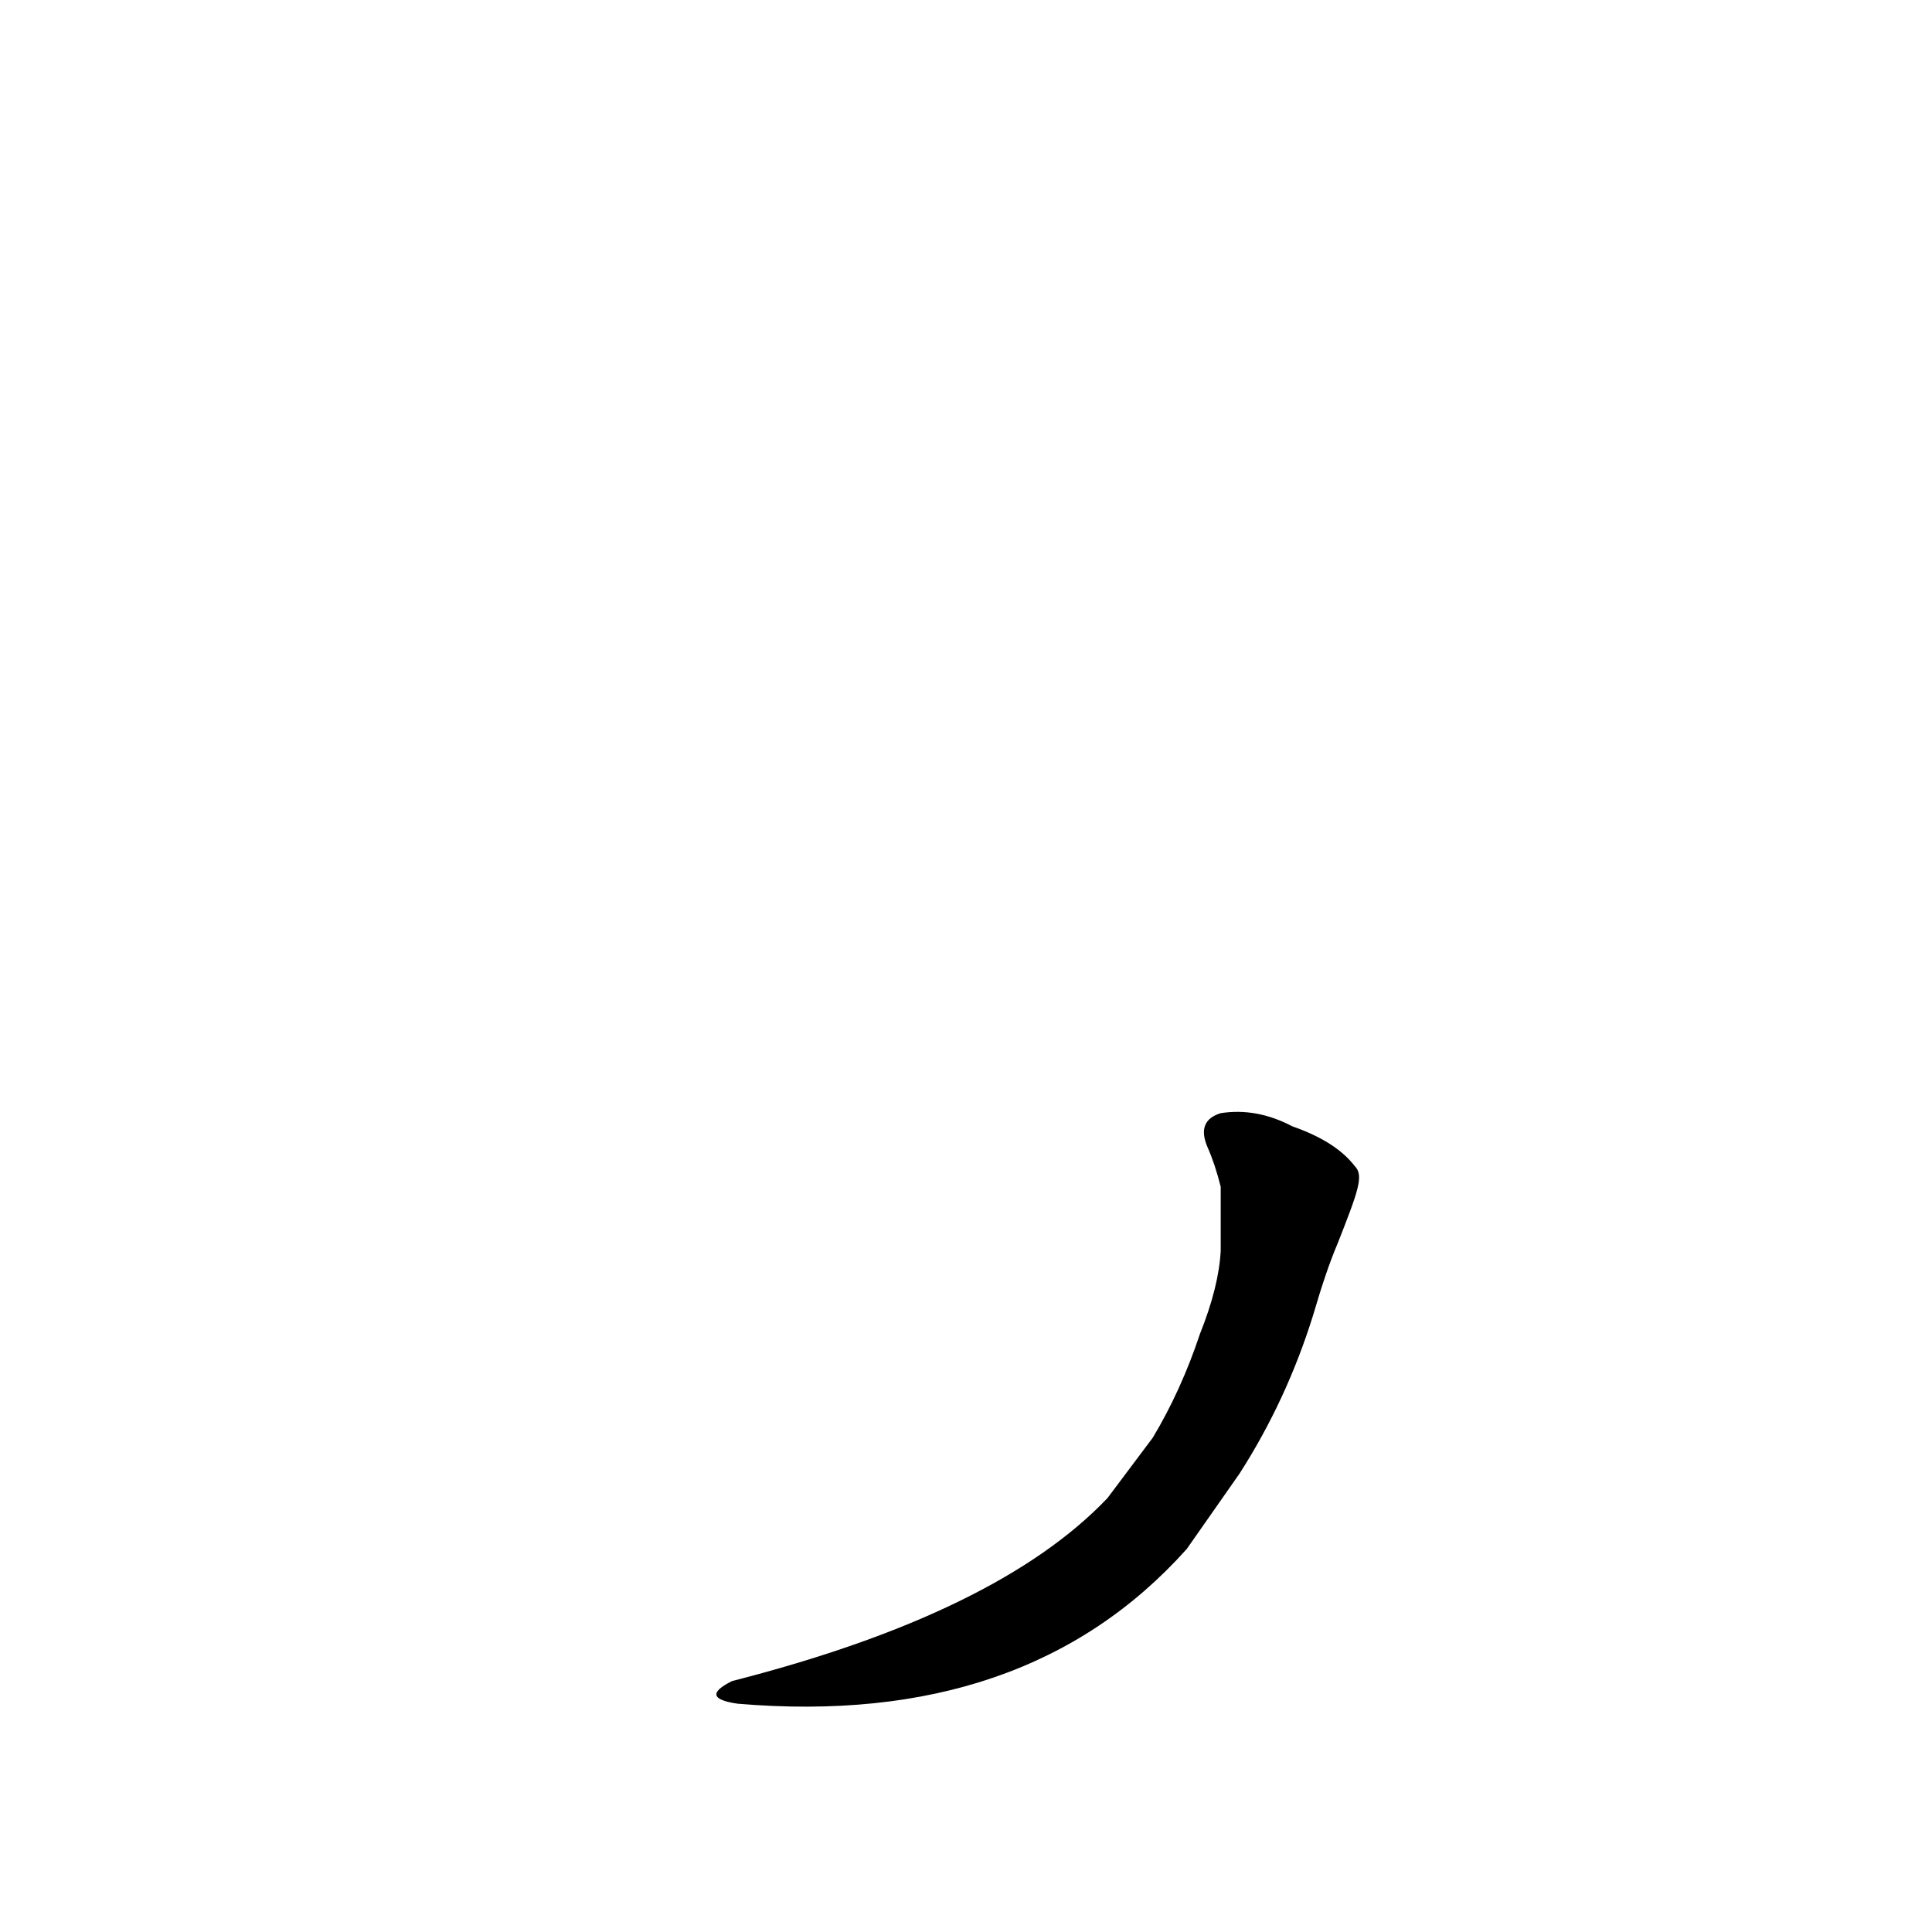 <?xml version='1.0' encoding='utf-8'?>
<svg xmlns="http://www.w3.org/2000/svg" version="1.1" viewBox="0 0 1024 1024"><g transform="scale(1, -1) translate(0, -900)"><path d="M 587 106 Q 529 45 388 9 Q 370 0 391 -3 Q 544 -16 629 79 L 657 119 Q 682 158 696 203 Q 703 227 709 241 C 720 269 723 277 718 282 Q 708 295 685 303 Q 666 313 647 310 Q 634 306 640 292 Q 644 283 647 271 L 647 237 Q 646 218 636 193 Q 626 163 611 138 L 587 106 Z" fill="black" /></g></svg>
